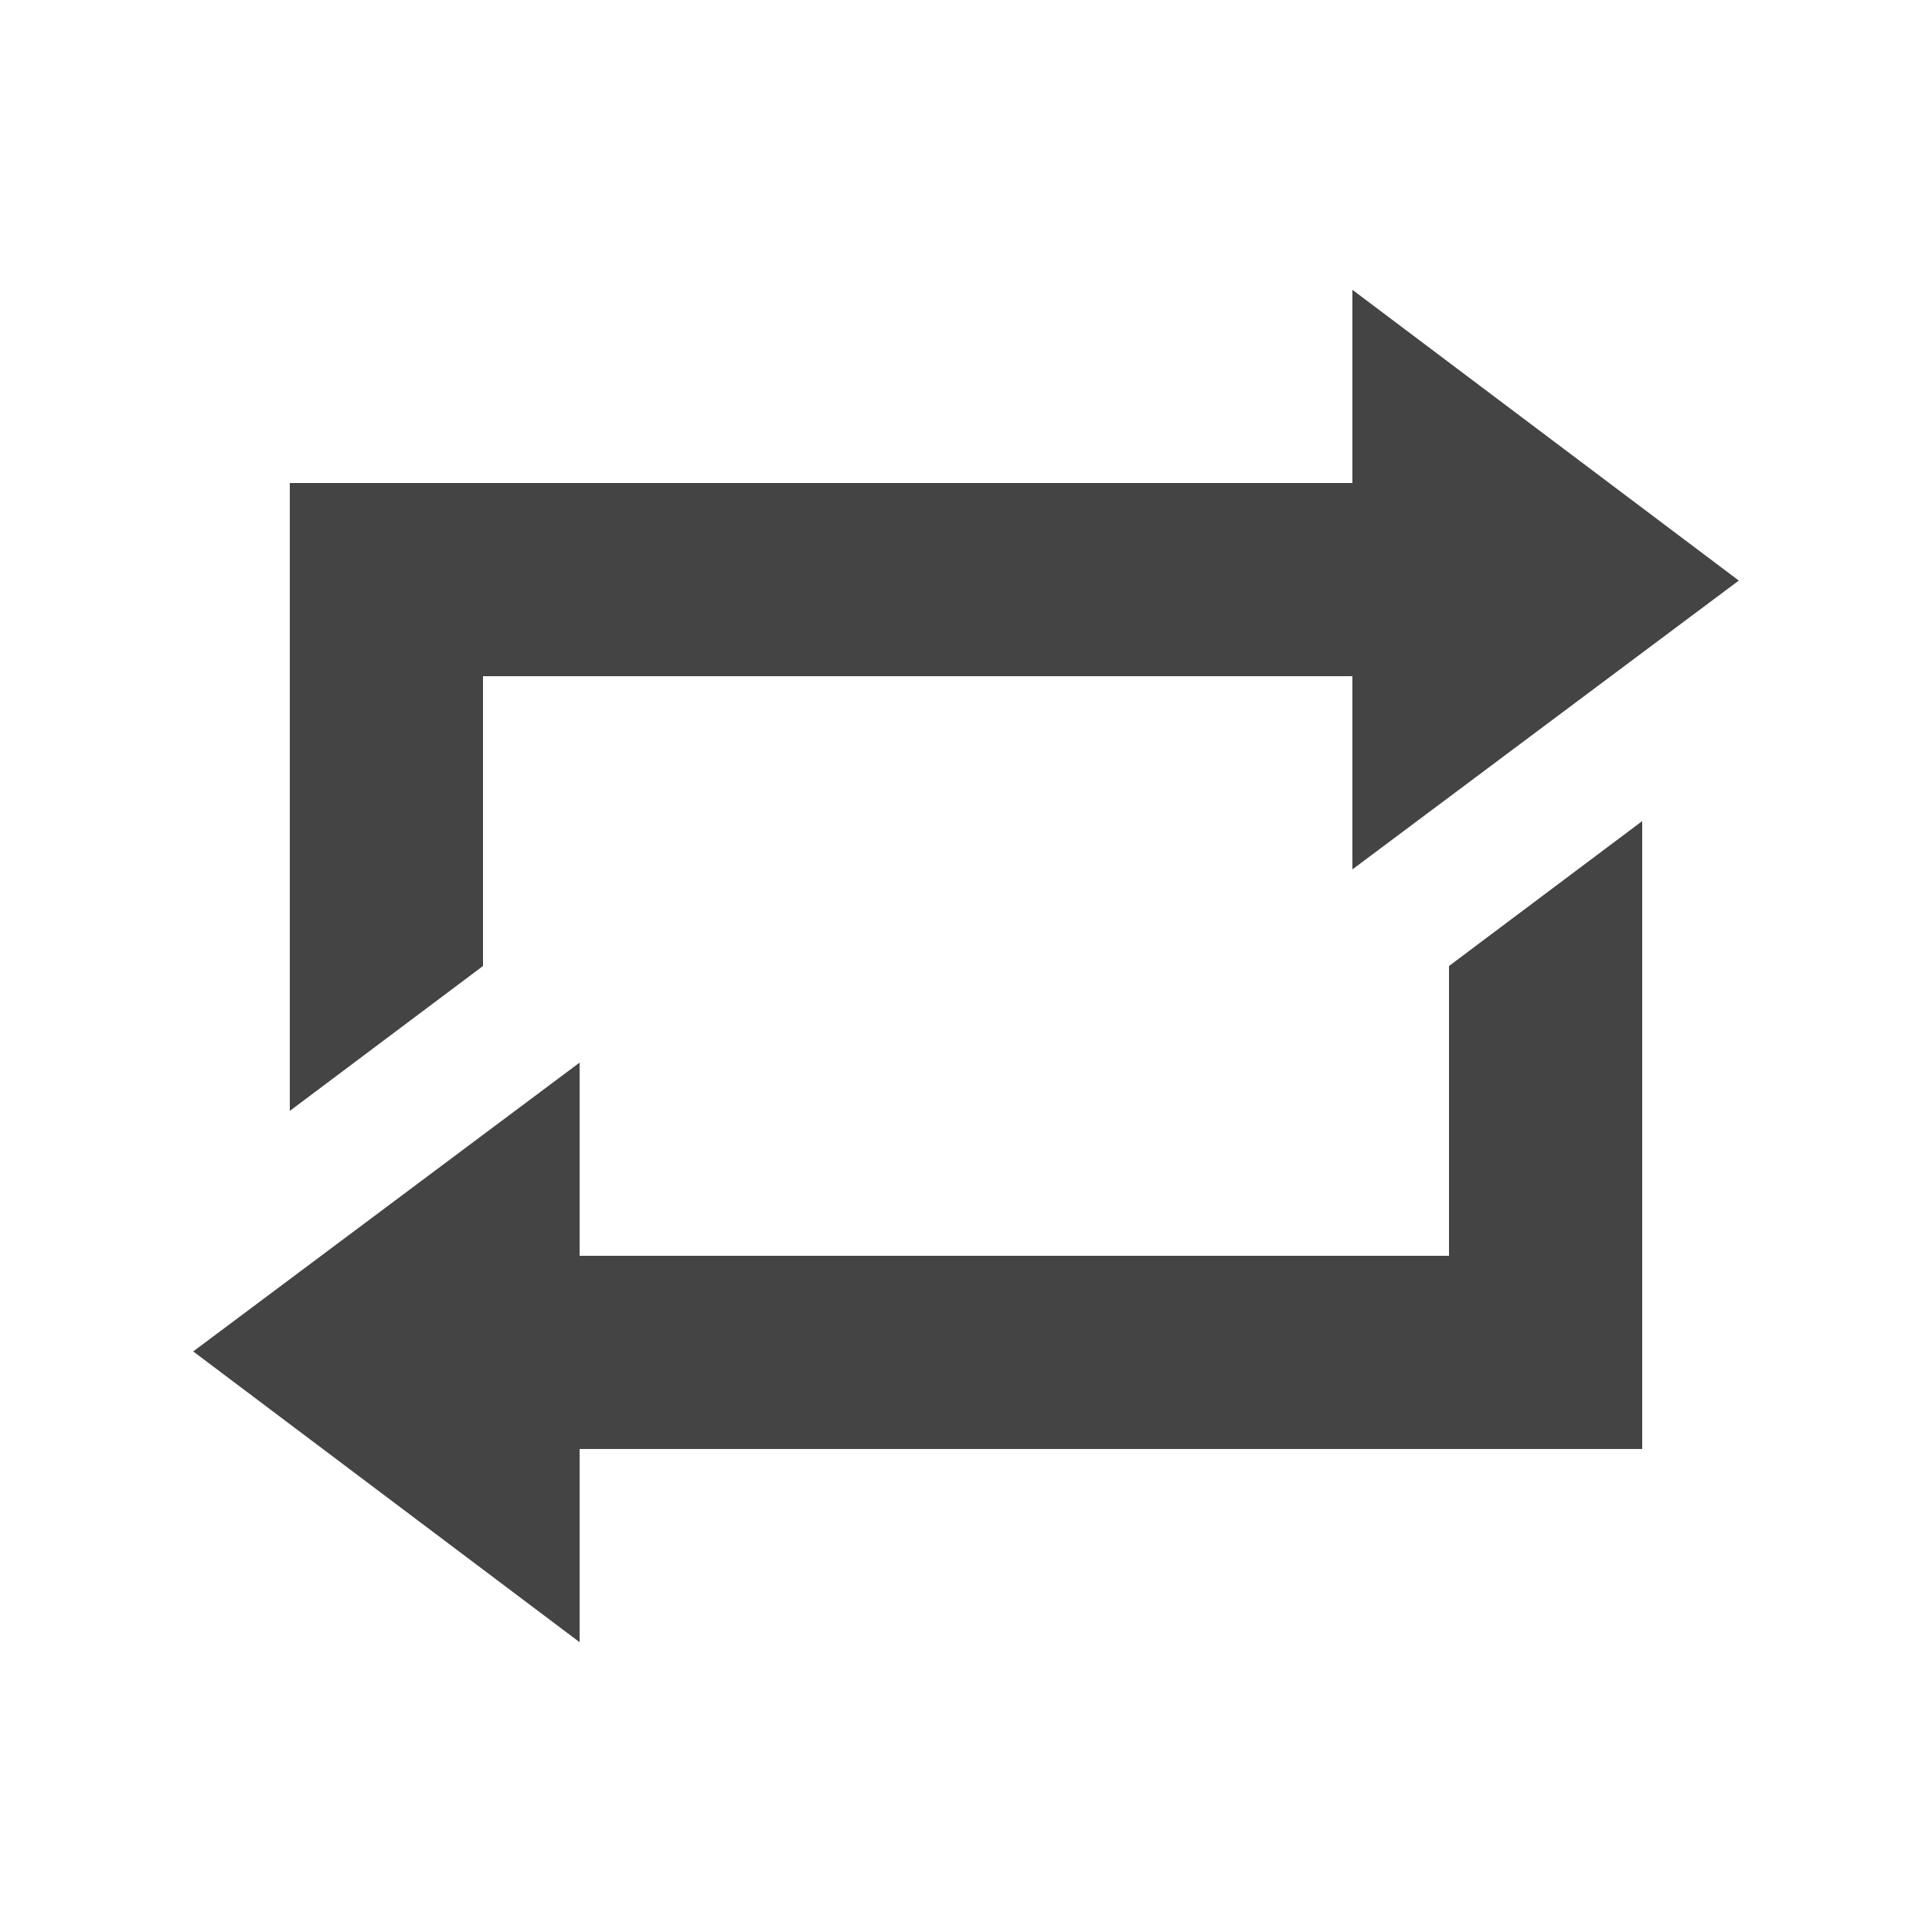 <?xml version="1.0" encoding="utf-8"?>
<!-- Generated by IcoMoon.io -->
<!DOCTYPE svg PUBLIC "-//W3C//DTD SVG 1.1//EN" "http://www.w3.org/Graphics/SVG/1.1/DTD/svg11.dtd">
<svg version="1.1" xmlns="http://www.w3.org/2000/svg" xmlns:xlink="http://www.w3.org/1999/xlink" width="20" height="20" viewBox="0 0 20 20">
<path d="M5 7v3l-2 1.5v-6.5h11v-2l4 3.010-4 2.99v-2h-9zM15 13v-3l2-1.5v6.5h-11v2l-4-3.010 4-2.99v2h9z" fill="#444444"></path>
</svg>
